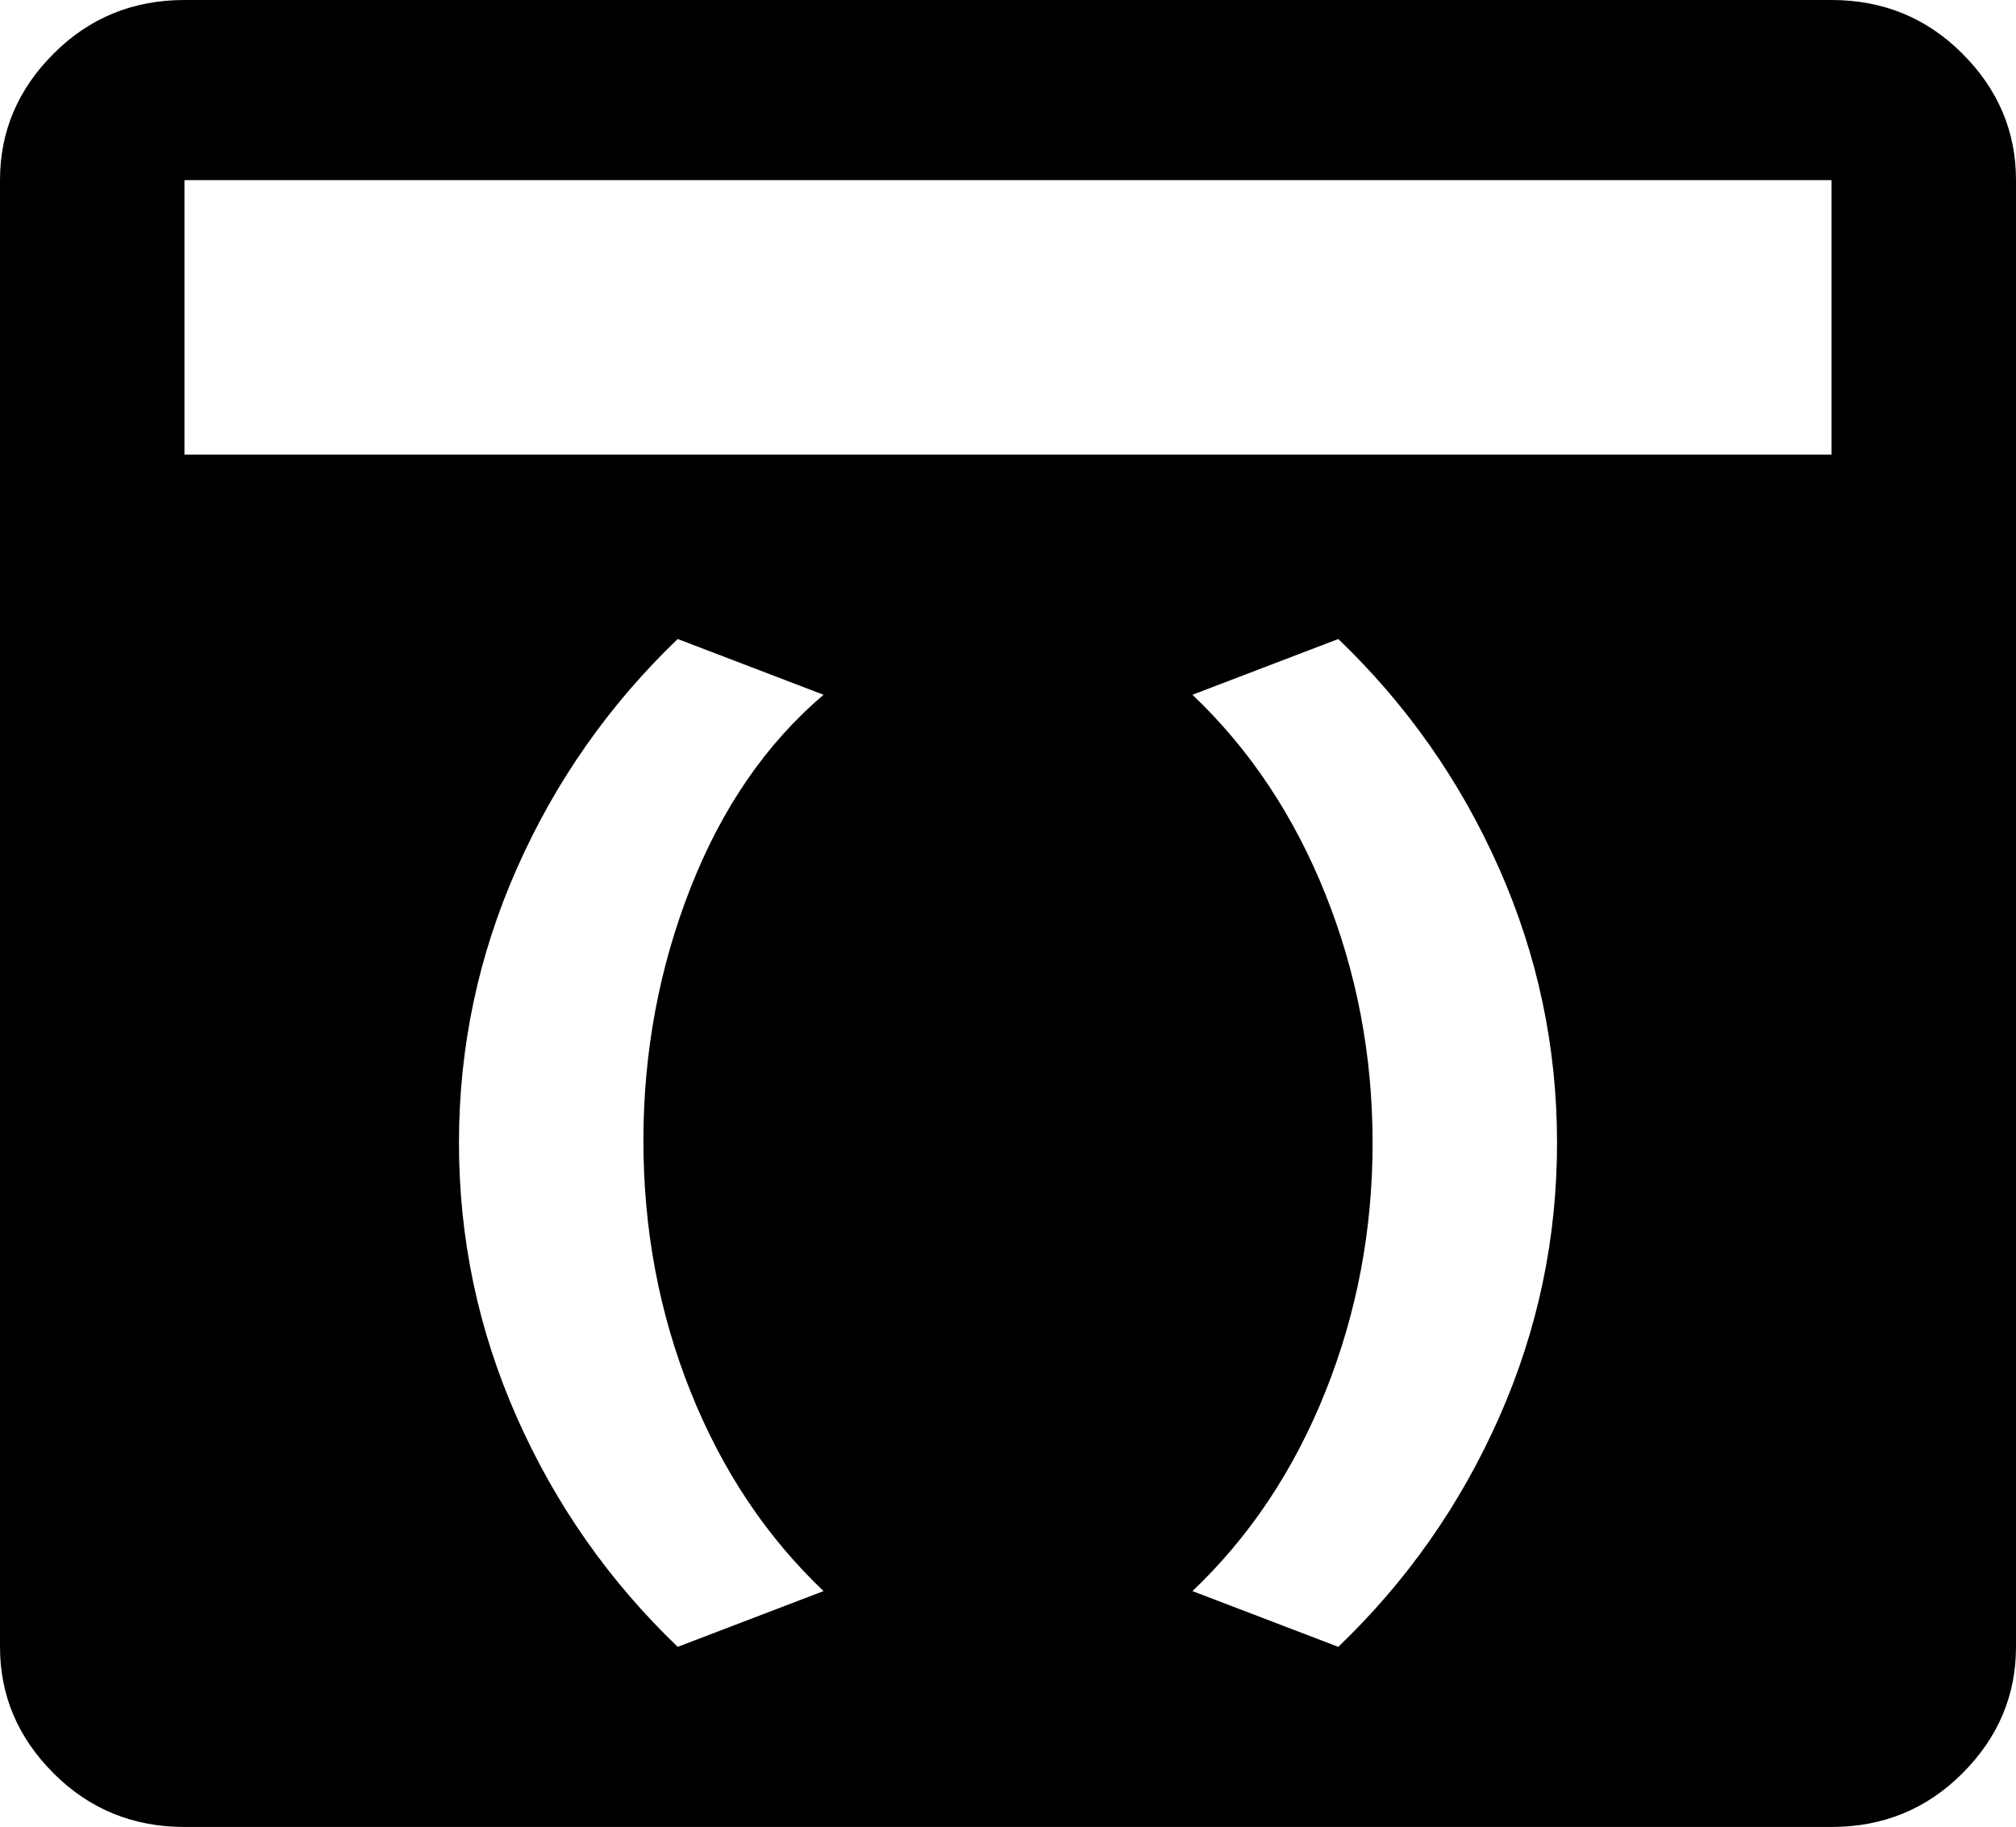 <svg xmlns="http://www.w3.org/2000/svg" viewBox="21 -21 470 426">
      <g transform="scale(1 -1) translate(0 -384)">
        <path d="M448 405H64Q46 405 33.5 392.5Q21 380 21 363V21Q21 4 33.5 -8.5Q46 -21 64 -21H448Q466 -21 478.5 -8.5Q491 4 491 21V363Q491 380 478.5 392.5Q466 405 448 405ZM213 34 179 21Q155 44 141.5 74.5Q128 105 128.0 138.5Q128 172 141.5 202.5Q155 233 179 256L213 243Q193 226 182.0 198.0Q171 170 171.0 139.0Q171 108 182.0 80.5Q193 53 213 34ZM333 21 299 34Q319 53 330.0 80.5Q341 108 341.0 138.5Q341 169 330.0 196.5Q319 224 299 243L333 256Q357 233 370.5 202.5Q384 172 384.0 138.5Q384 105 370.5 74.5Q357 44 333 21ZM448 299H64V363H448Z" />
      </g>
    </svg>